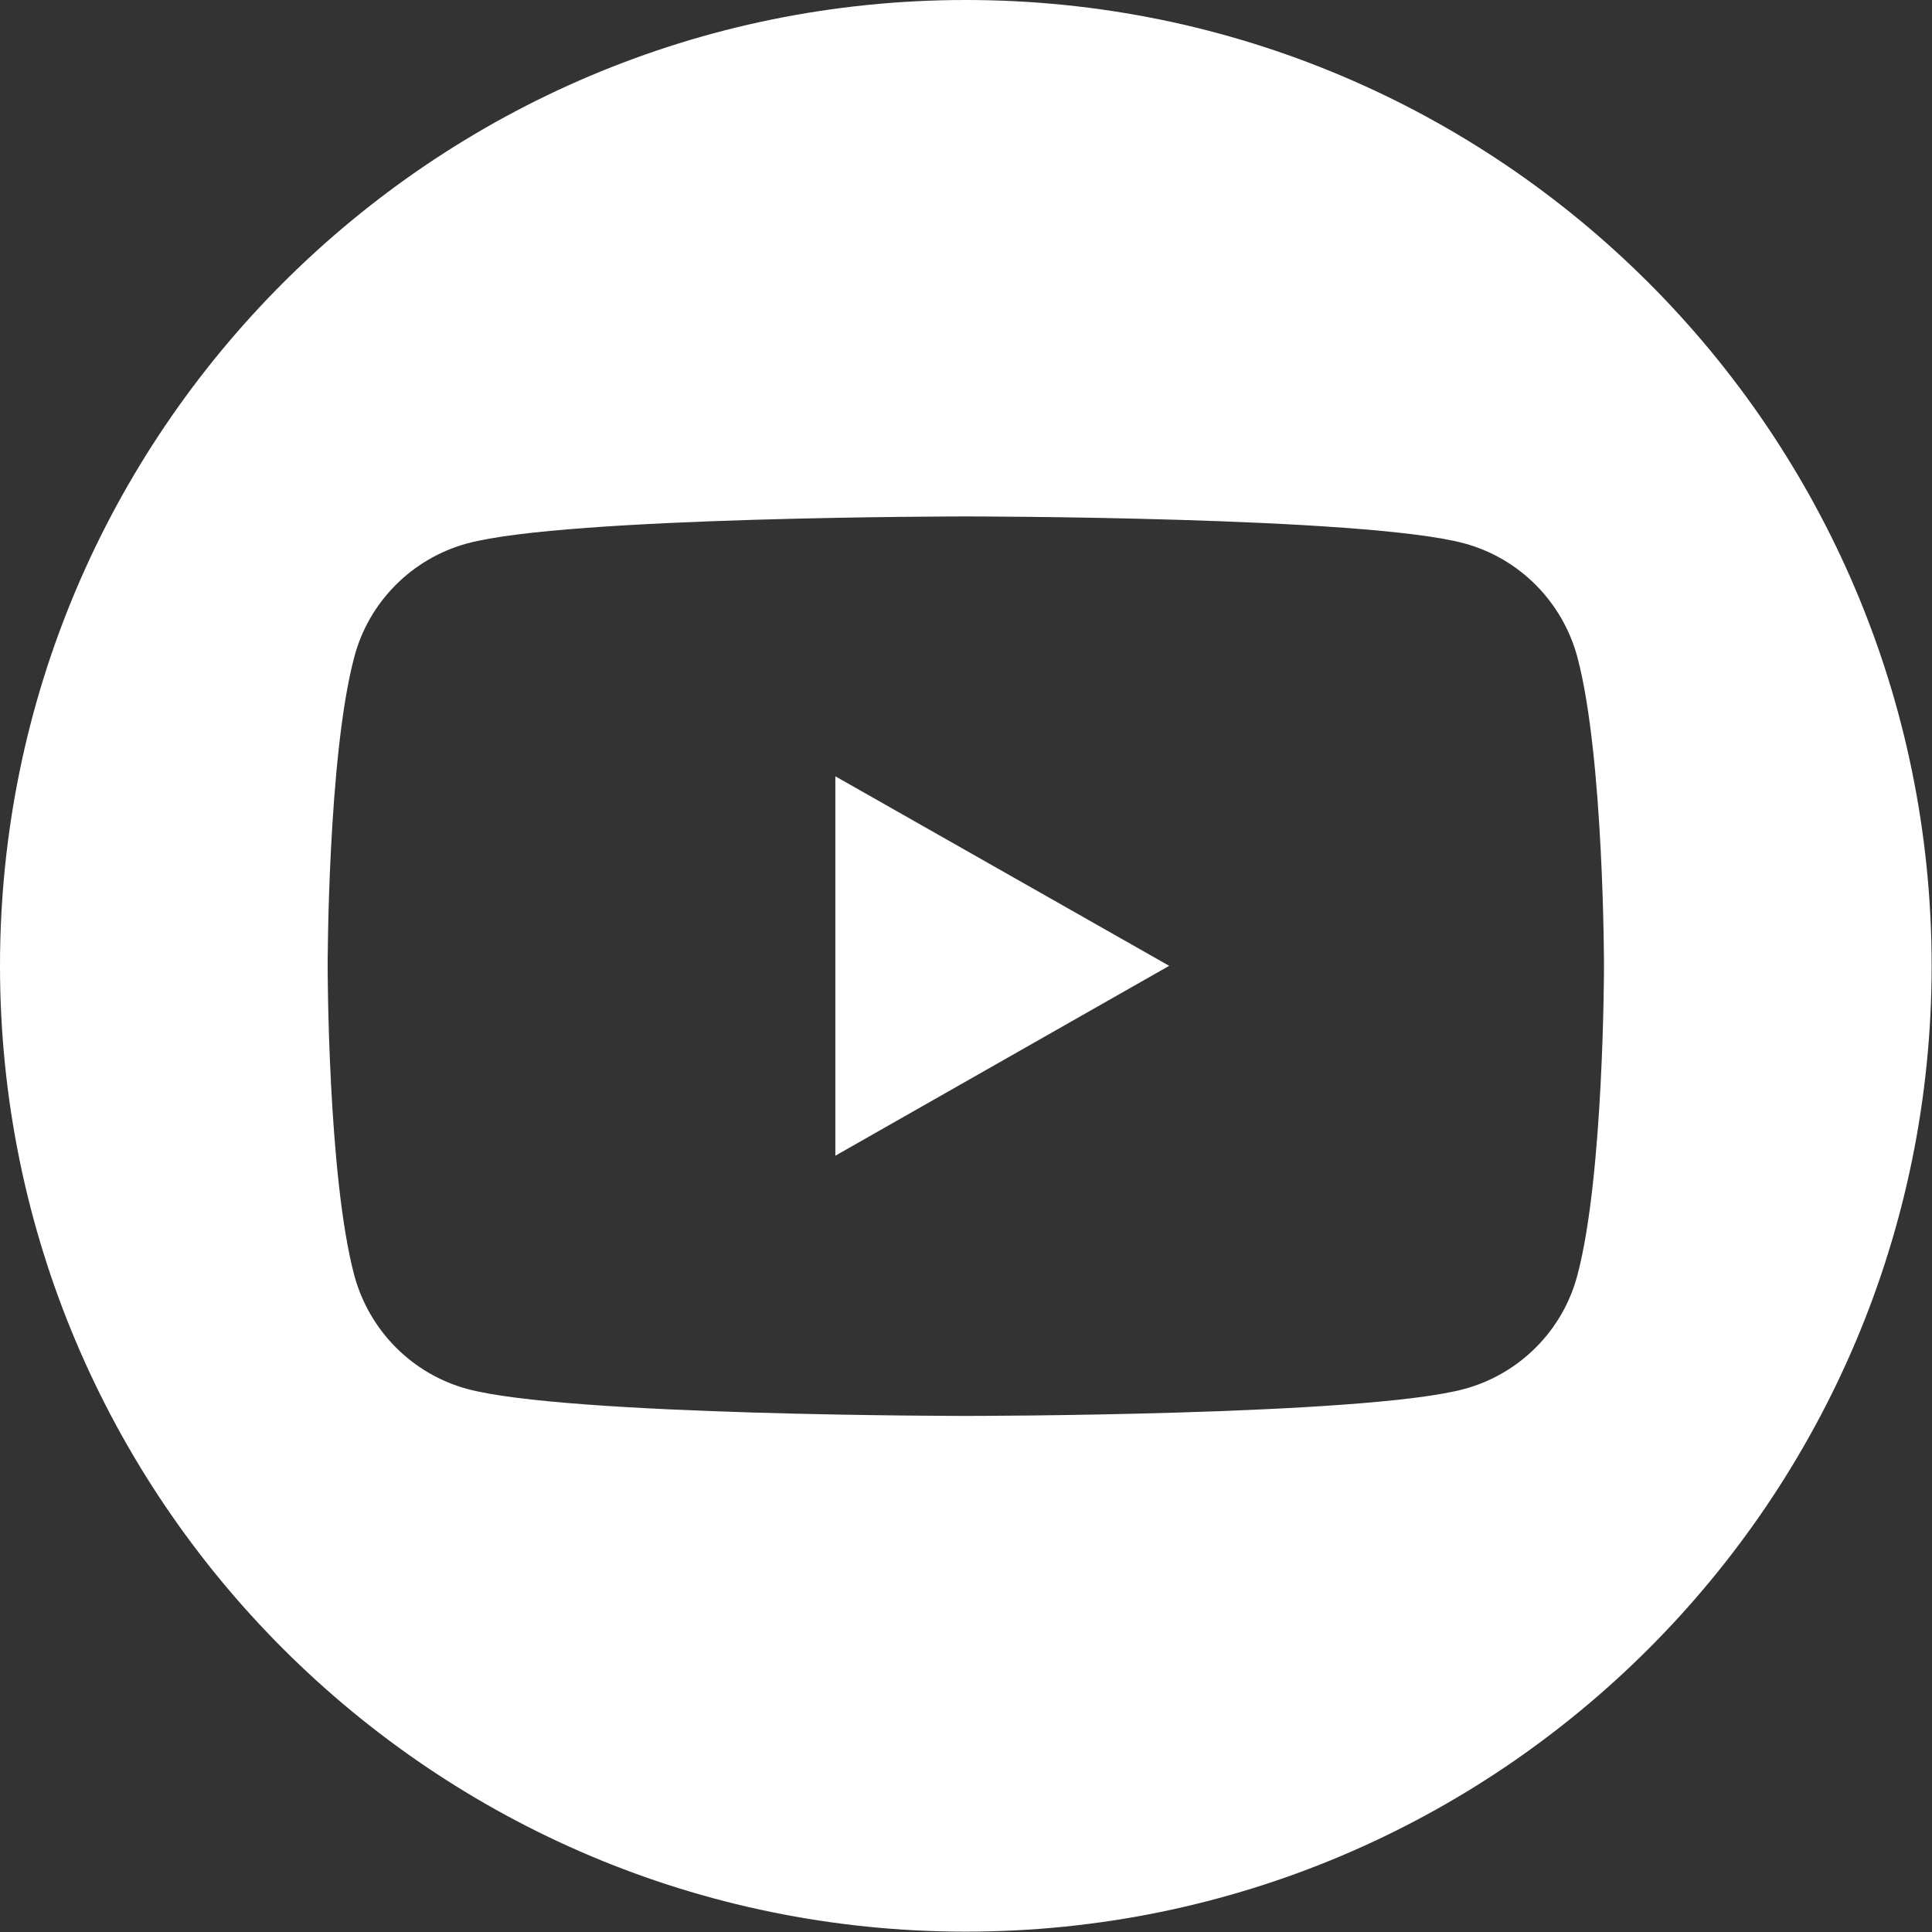 <?xml version="1.0" encoding="UTF-8"?>
<svg id="Layer_2" data-name="Layer 2" xmlns="http://www.w3.org/2000/svg" viewBox="0 0 53.01 53.01">
  <rect x="0" y="0" width="53.01" height="53.01" fill="#333333" stroke="none"/>
  <defs>
    <style>
      .cls-1 {
        fill: #fff;
      }
    </style>
  </defs>
  <g id="Layer_1-2" data-name="Layer 1">
    <g>
      <path class="cls-1" d="M26.5,0C11.87,0,0,11.87,0,26.5s11.87,26.5,26.5,26.5,26.5-11.87,26.5-26.5S41.14,0,26.5,0Zm16.78,34.99c-.4,1.52-1.59,2.71-3.1,3.12-2.73,.74-13.68,.74-13.68,.74,0,0-10.95,0-13.68-.74-1.51-.41-2.69-1.6-3.1-3.12-.73-2.75-.73-8.48-.73-8.48,0,0,0-5.74,.73-8.48,.4-1.52,1.59-2.71,3.1-3.12,2.73-.74,13.68-.74,13.68-.74,0,0,10.95,0,13.68,.74,1.51,.41,2.69,1.6,3.1,3.12,.73,2.75,.73,8.48,.73,8.48,0,0,0,5.74-.73,8.48Z"/>
      <polygon class="cls-1" points="22.92 31.71 32.08 26.5 22.92 21.3 22.92 31.71"/>
    </g>
  </g>
</svg>